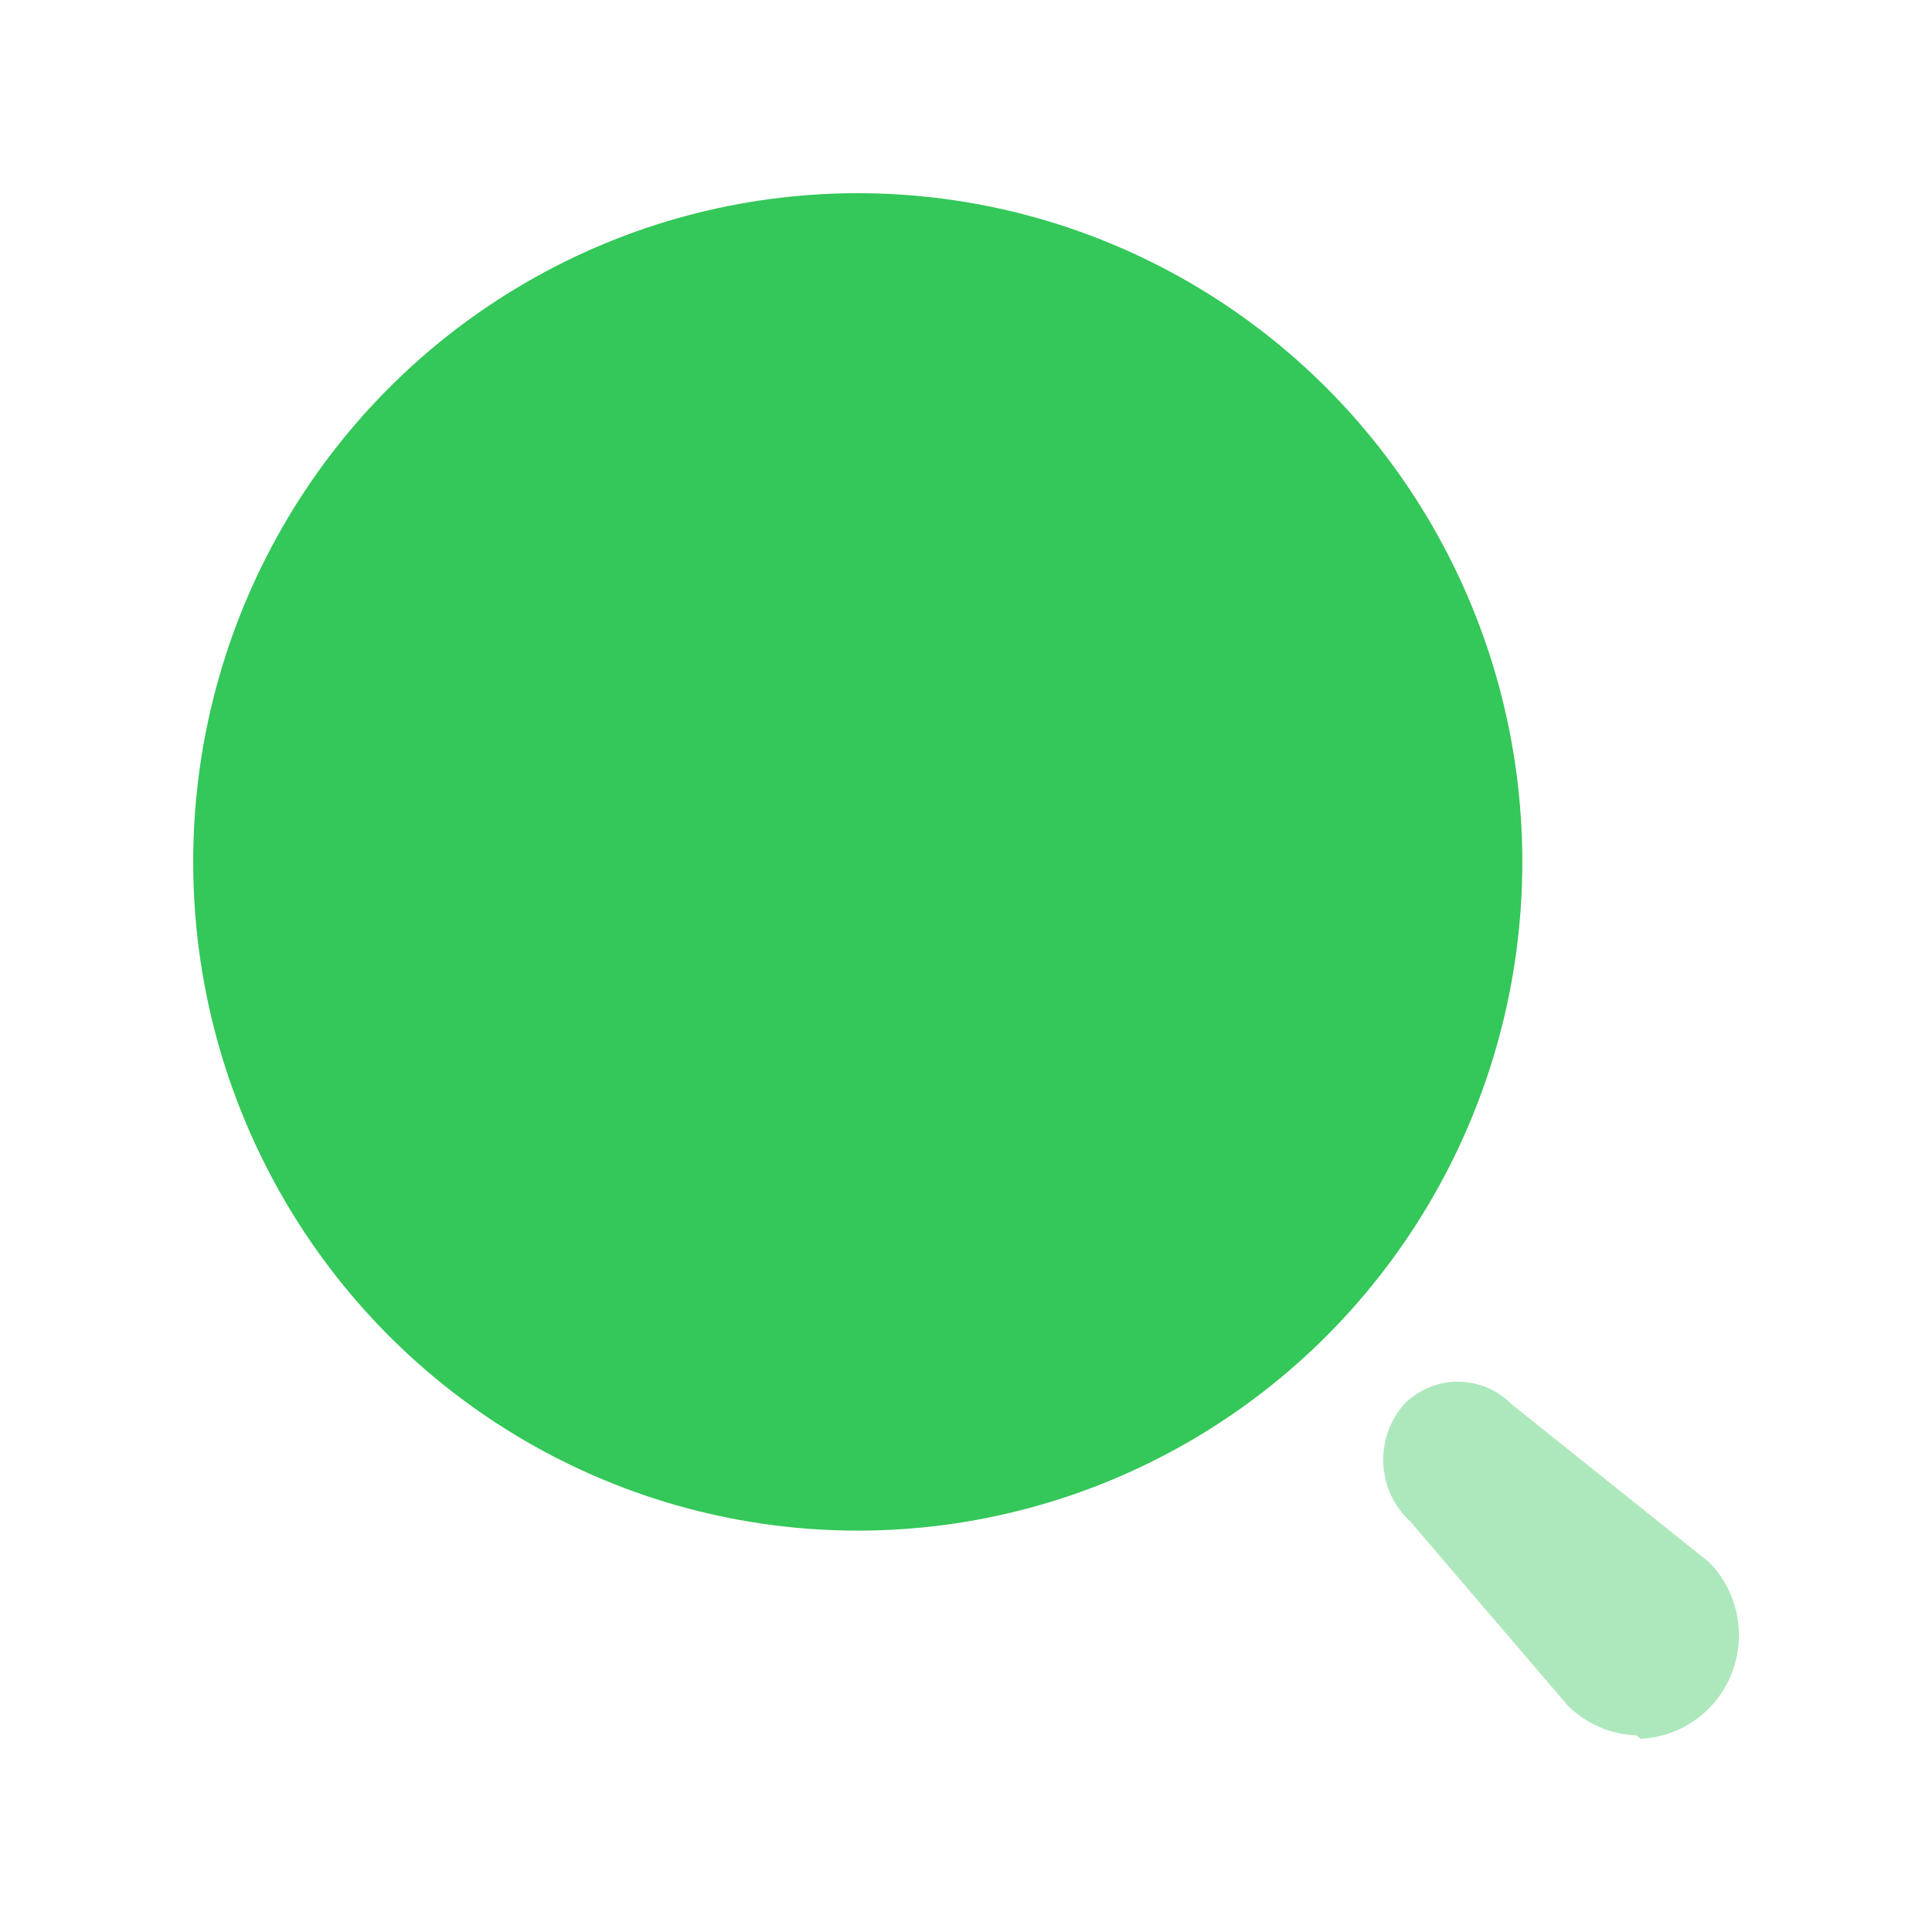 <svg width="40" height="40" viewBox="0 0 40 40" fill="none" xmlns="http://www.w3.org/2000/svg">
<ellipse cx="17.759" cy="17.845" rx="13.759" ry="13.845" fill="#34C759"/>
<path opacity="0.4" d="M33.883 35.929C33.348 35.911 32.84 35.691 32.46 35.313L29.201 31.504C28.503 30.866 28.446 29.78 29.073 29.07C29.367 28.773 29.767 28.606 30.183 28.606C30.6 28.606 30.999 28.773 31.293 29.07L35.391 32.349C35.981 32.953 36.163 33.85 35.856 34.639C35.548 35.428 34.809 35.961 33.968 36L33.883 35.929Z" fill="#34C759"/>
</svg>
